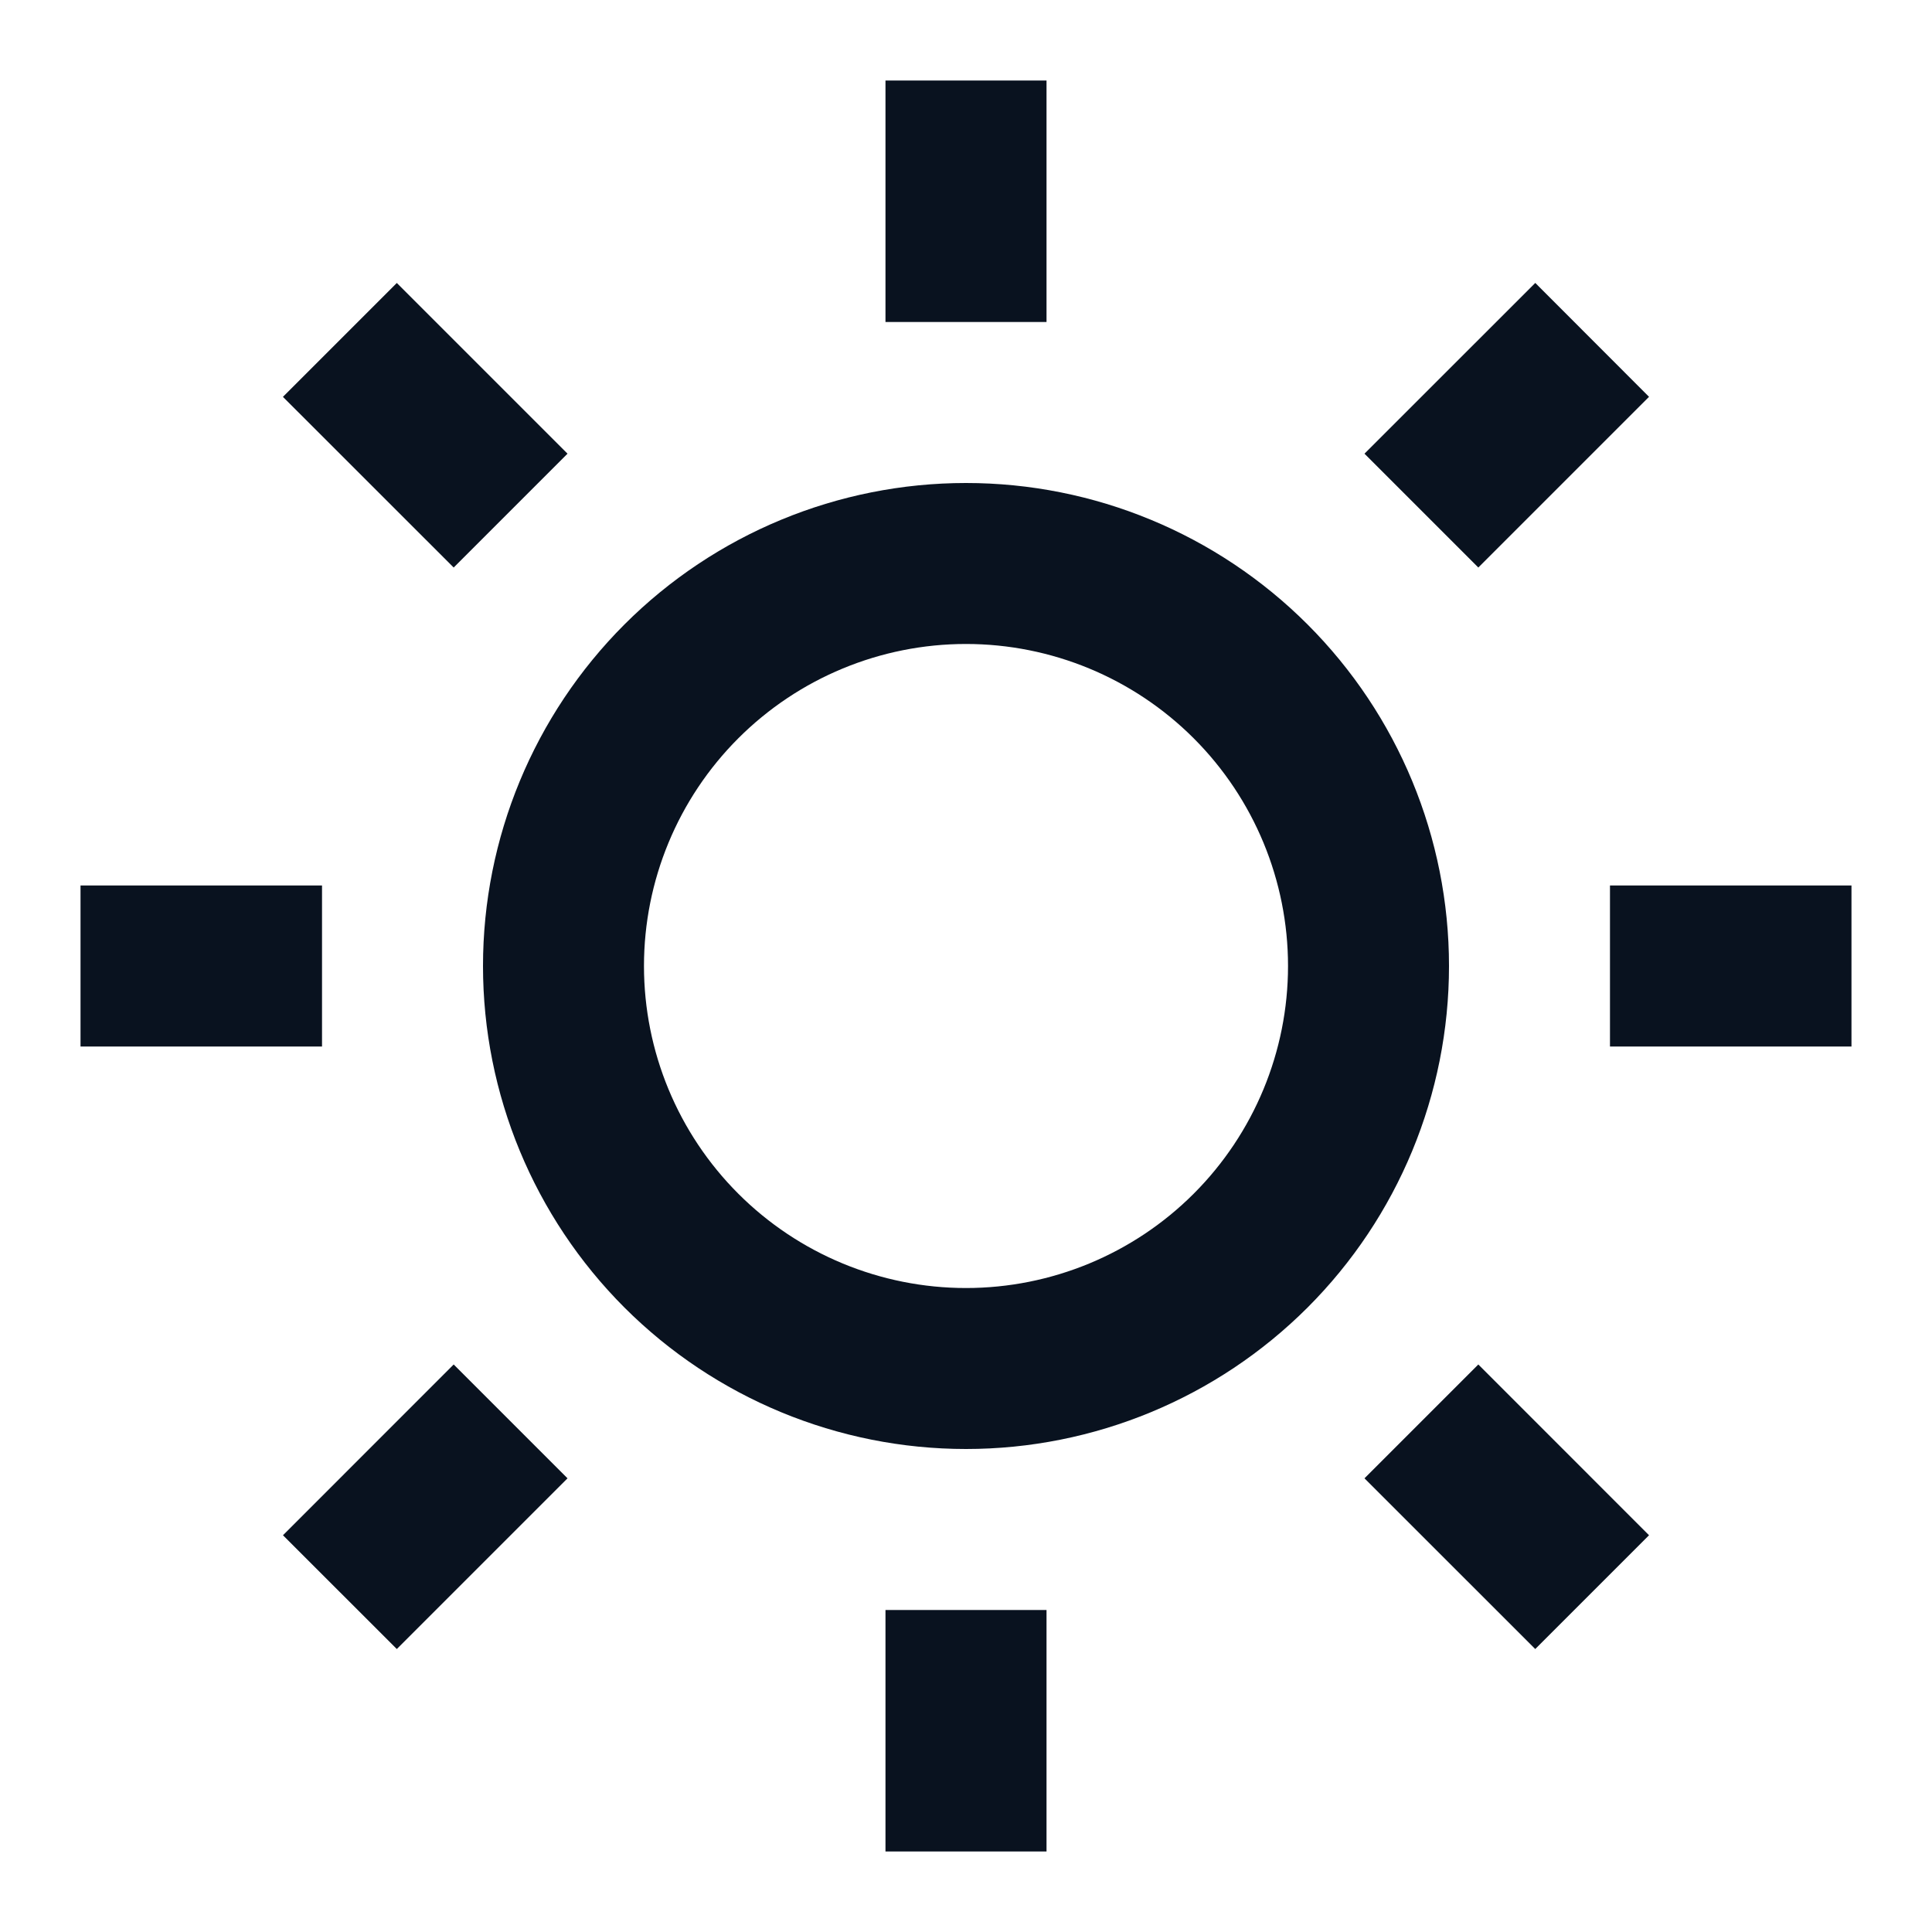 <svg width="28" height="28" viewBox="0 0 28 28" fill="none" xmlns="http://www.w3.org/2000/svg">
<g clip-path="url(#clip0_119_538)">
<path d="M14 21C12.144 21 10.363 20.262 9.05 18.95C7.738 17.637 7 15.857 7 14C7 12.143 7.738 10.363 9.05 9.05C10.363 7.737 12.144 7 14 7C15.857 7 17.637 7.737 18.95 9.05C20.263 10.363 21 12.143 21 14C21 15.857 20.263 17.637 18.95 18.95C17.637 20.262 15.857 21 14 21ZM14 18.667C15.238 18.667 16.425 18.175 17.3 17.3C18.175 16.425 18.667 15.238 18.667 14C18.667 12.762 18.175 11.575 17.3 10.7C16.425 9.825 15.238 9.333 14 9.333C12.762 9.333 11.575 9.825 10.7 10.7C9.825 11.575 9.333 12.762 9.333 14C9.333 15.238 9.825 16.425 10.7 17.3C11.575 18.175 12.762 18.667 14 18.667ZM12.833 1.167H15.167V4.667H12.833V1.167ZM12.833 23.333H15.167V26.833H12.833V23.333ZM4.101 5.751L5.751 4.101L8.225 6.575L6.575 8.225L4.101 5.752V5.751ZM19.775 21.425L21.425 19.775L23.899 22.25L22.25 23.899L19.775 21.425ZM22.25 4.1L23.899 5.751L21.425 8.225L19.775 6.575L22.25 4.101V4.1ZM6.575 19.775L8.225 21.425L5.751 23.899L4.101 22.25L6.575 19.775ZM26.833 12.833V15.167H23.333V12.833H26.833ZM4.667 12.833V15.167H1.167V12.833H4.667Z" fill="#09121F"/>
</g>
<defs>
<clipPath id="clip0_119_538">
<rect width="28" height="28" fill="white"/>
</clipPath>
</defs>
</svg>
